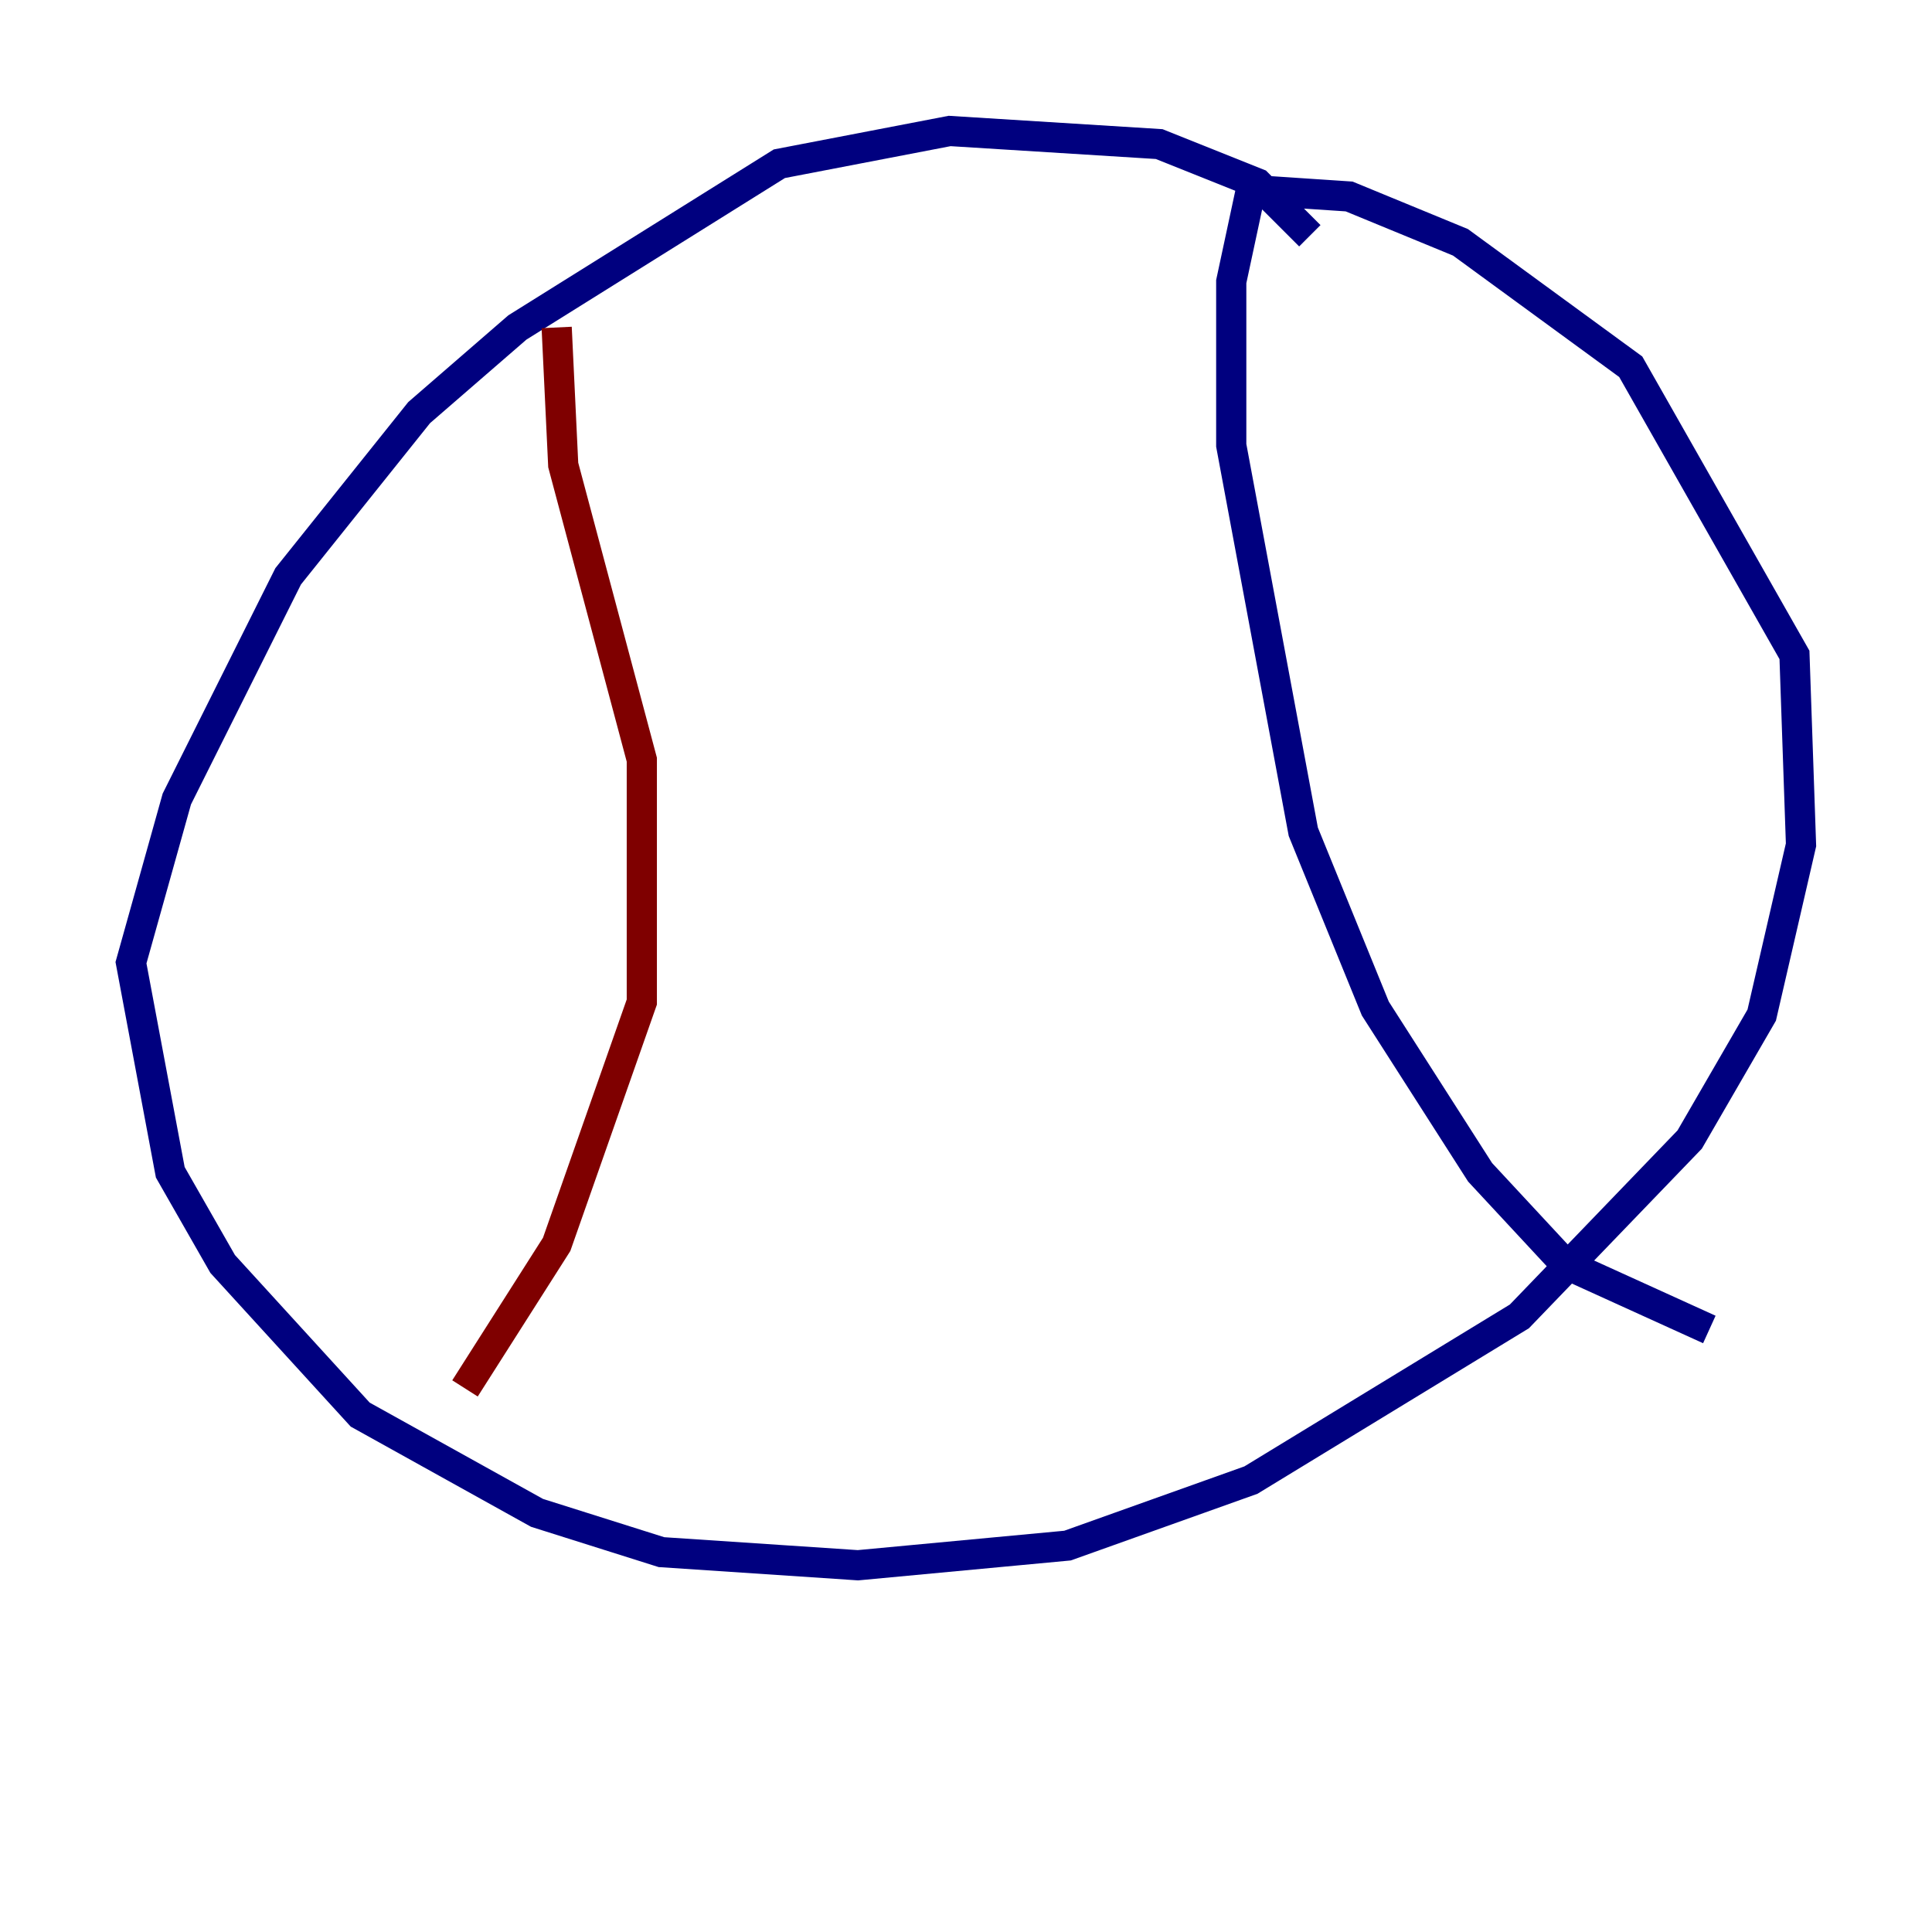 <?xml version="1.0" encoding="utf-8" ?>
<svg baseProfile="tiny" height="128" version="1.2" viewBox="0,0,128,128" width="128" xmlns="http://www.w3.org/2000/svg" xmlns:ev="http://www.w3.org/2001/xml-events" xmlns:xlink="http://www.w3.org/1999/xlink"><defs /><polyline fill="none" points="86.78,15.62 83.308,12.149 76.8,9.546 62.915,8.678 51.634,10.848 34.278,21.695 27.77,27.336 19.091,38.183 11.715,52.936 8.678,63.783 11.281,77.668 14.752,83.742 23.864,93.722 35.58,100.231 43.824,102.834 56.841,103.702 70.725,102.4 82.875,98.061 100.664,87.214 111.946,75.498 116.719,67.254 119.322,55.973 118.888,43.39 108.041,24.298 96.759,16.054 89.383,13.017 82.875,12.583 81.573,18.658 81.573,29.505 86.346,55.105 91.119,66.82 98.061,77.668 103.702,83.742 113.248,88.081" stroke="#00007f" stroke-width="2" /><polyline fill="none" points="36.881,21.695 37.315,30.807 42.522,50.332 42.522,66.386 36.881,82.441 30.807,91.986" stroke="#7f0000" stroke-width="2" /></svg>